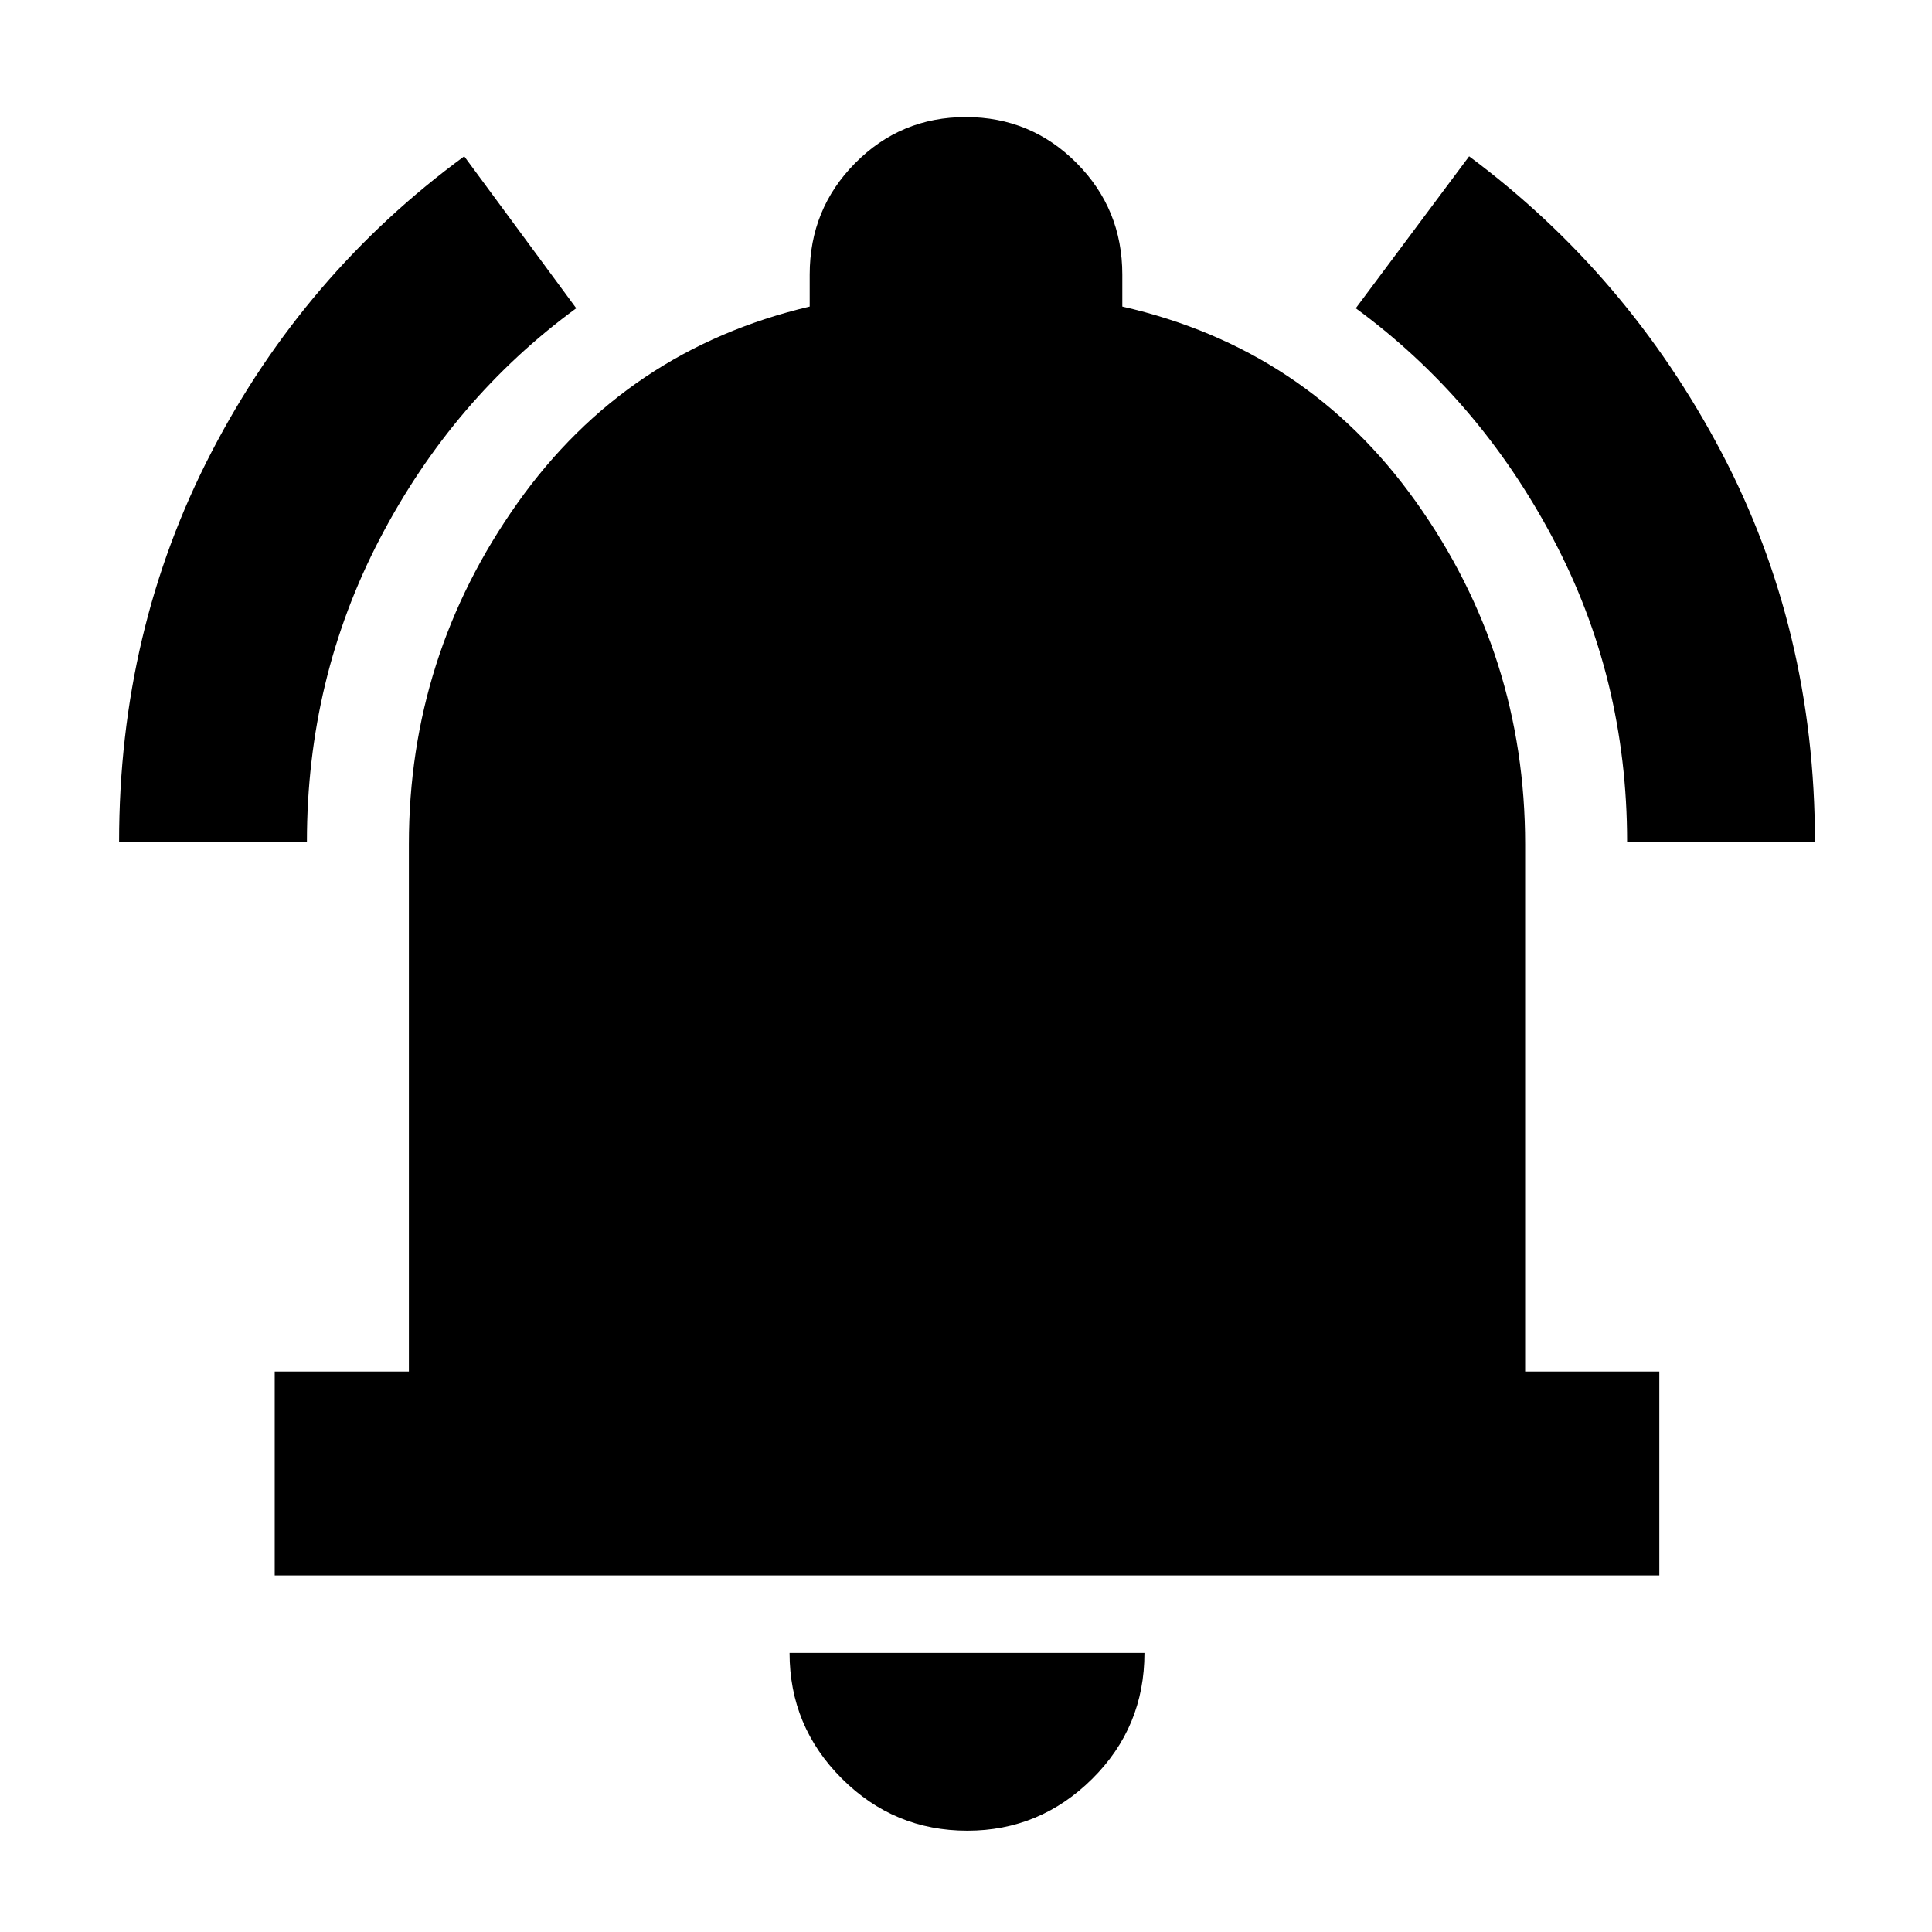<svg xmlns="http://www.w3.org/2000/svg" height="40" viewBox="0 -960 960 960" width="40"><path d="M136.5-177.17V-278.5h66.67v-262q0-93.46 53.99-169.56 53.99-76.11 145.17-97.61v-15.86q0-32.63 22.63-55.46 22.63-22.84 54.96-22.84t55.04 22.84q22.71 22.83 22.71 55.46v15.86q91.66 20.84 145.91 97 54.25 76.17 54.25 170.17v262h66.67v101.33h-688ZM480.67-50.33q-36.45 0-62.39-25.93-25.95-25.92-25.95-62.41h176.34q0 36.84-25.98 62.59-25.99 25.75-62.02 25.75ZM59.17-541.67q0-105.26 46-193.83 46-88.57 125.5-146.83l55.66 75.5q-61.27 44.88-97.55 114.42-36.28 69.54-36.28 150.74H59.17Zm749.33 0q0-81.36-36.91-150.9-36.9-69.54-97.92-114.26l56.33-75.5q78.7 58.55 125.26 146.86 46.57 88.31 46.57 193.8H808.5Z"/></svg>